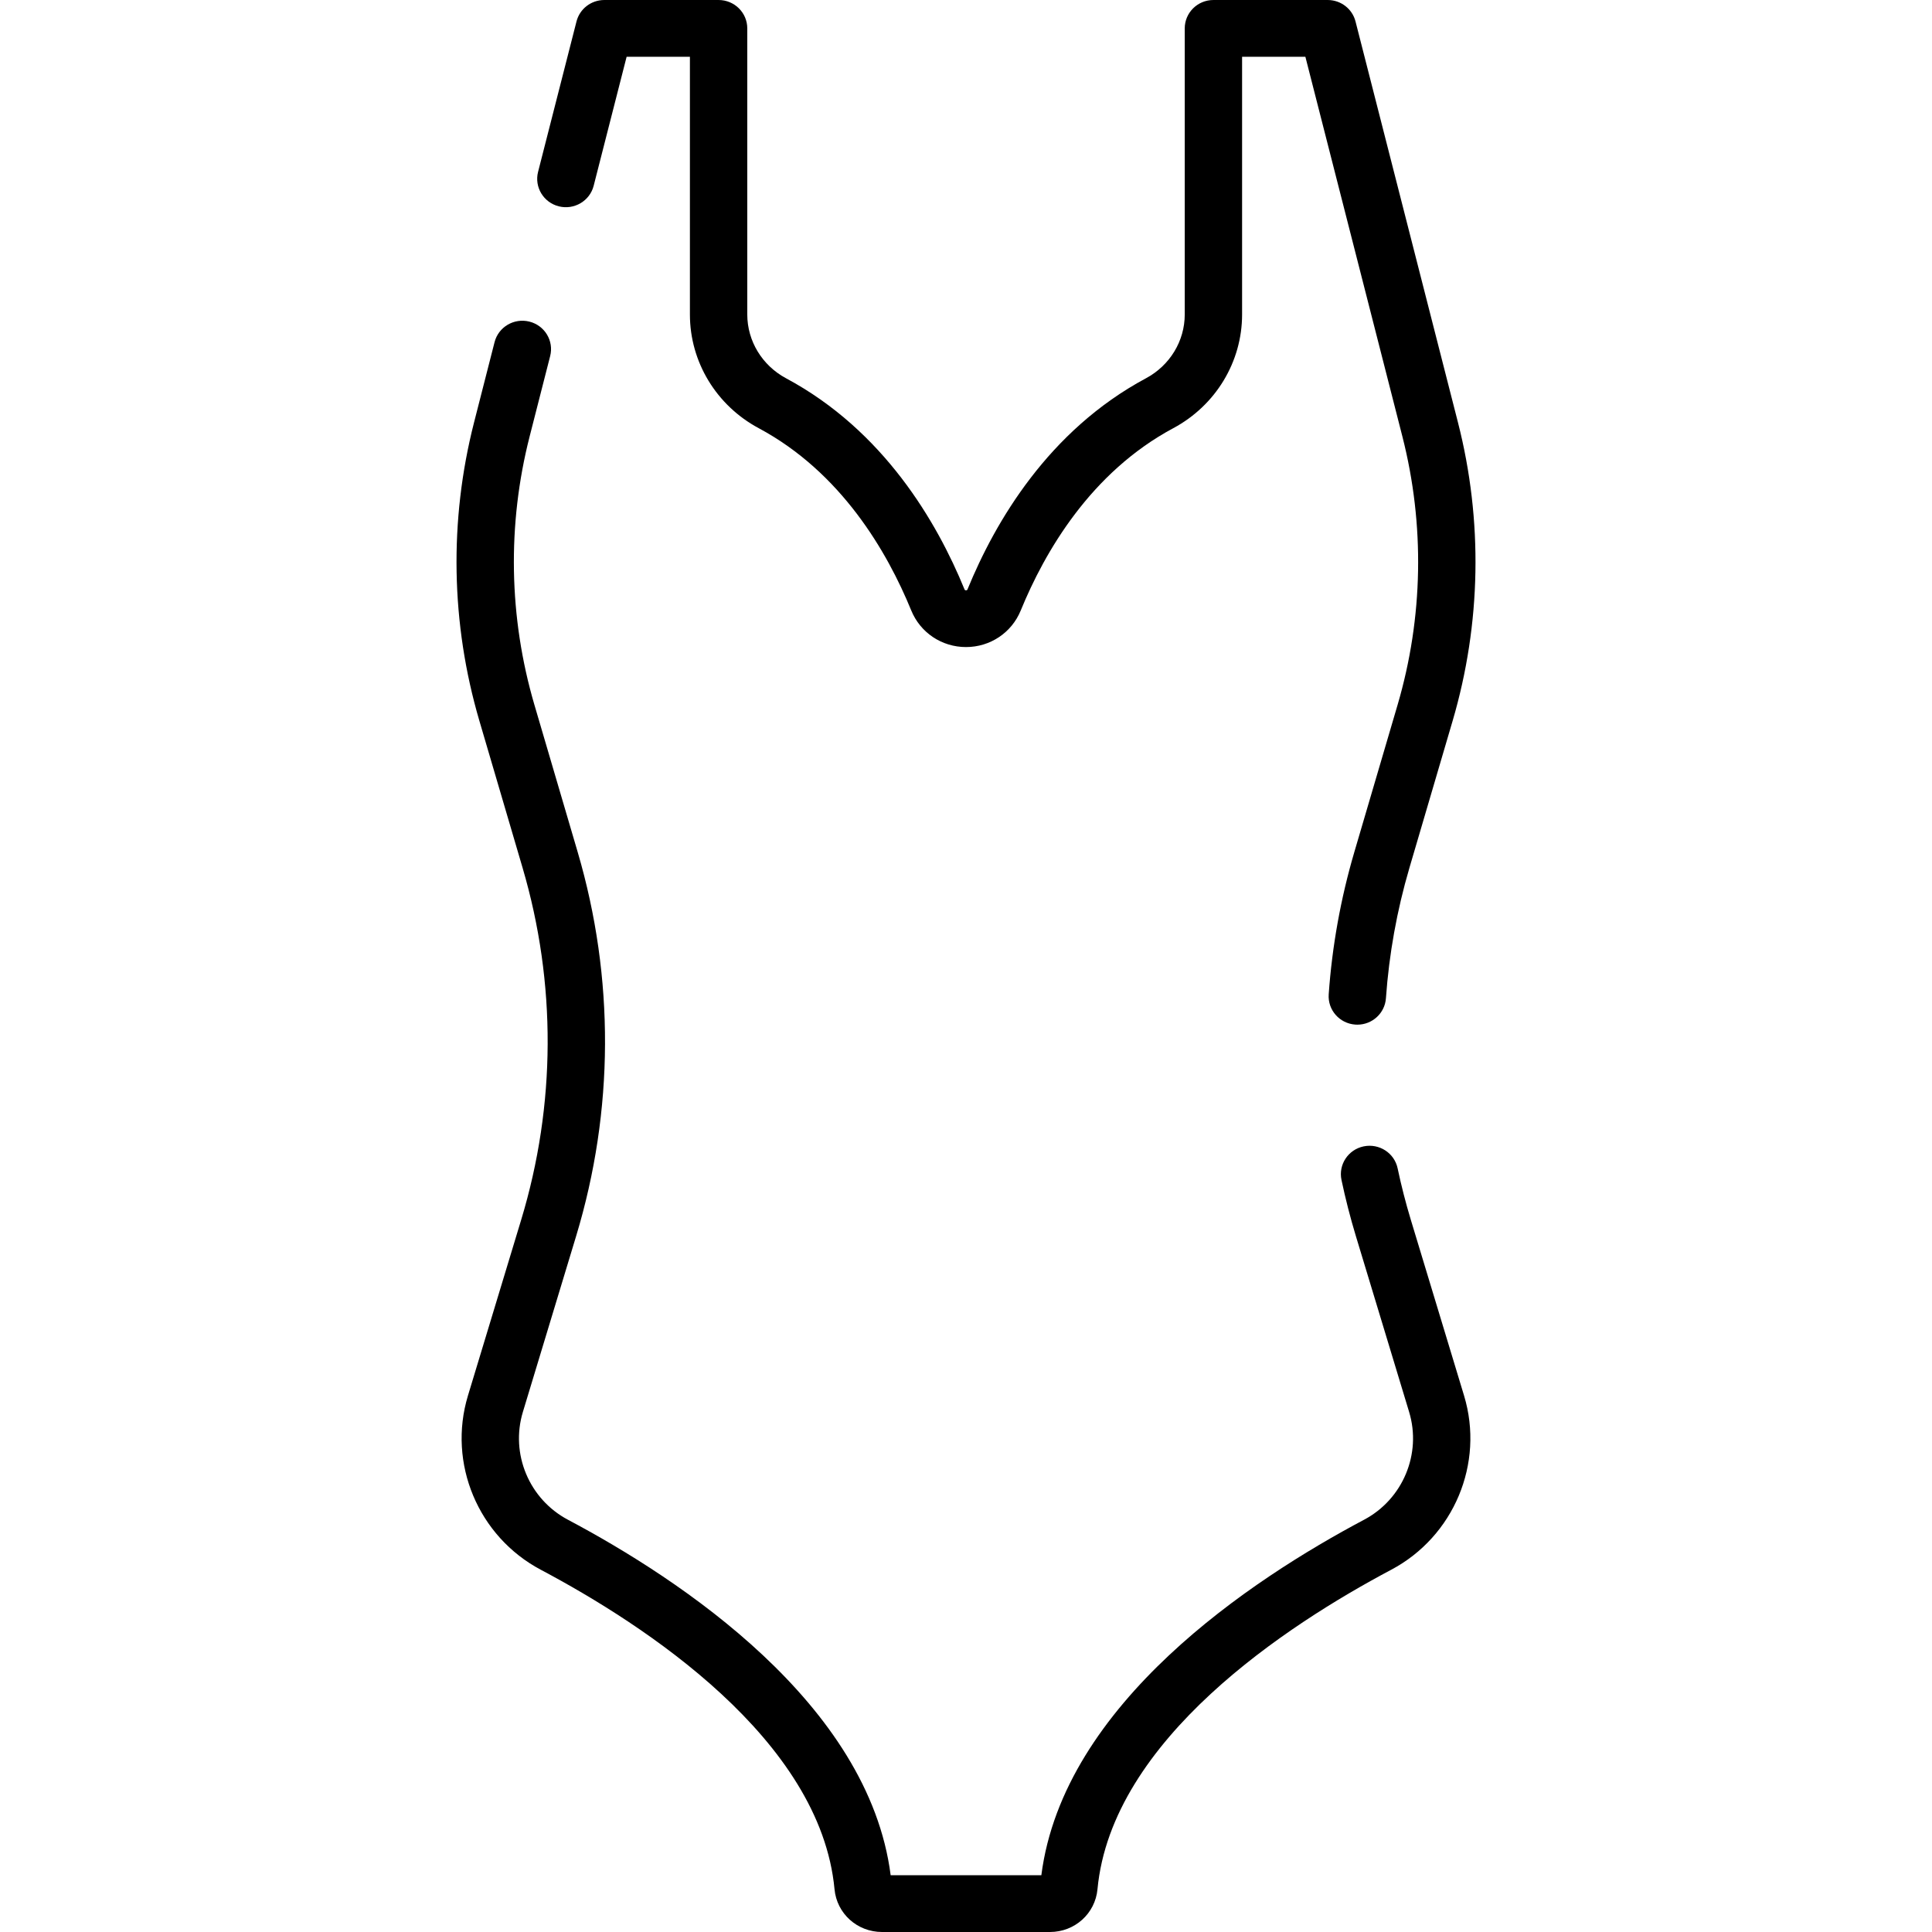 <svg id="Capa_1" enable-background="new 0 0 510.499 510.499" height="512" viewBox="0 0 510.499 510.499" width="512" xmlns="http://www.w3.org/2000/svg"><g><g><path d="m147.663 54.521c4.053 1.015 8.178-1.416 9.204-5.433l8.708-34.088h16.723v68.096c0 12.522 6.969 24.035 18.186 30.046 21.802 11.682 33.95 32.644 40.302 48.171 2.402 5.869 8.079 9.662 14.463 9.661 6.386 0 12.062-3.792 14.462-9.661 6.354-15.528 18.504-36.49 40.304-48.171 11.218-6.011 18.187-17.524 18.187-30.046v-68.096h16.723l25.629 100.321c5.957 23.32 5.518 47.854-1.271 70.949l-11.427 38.88c-3.596 12.234-5.873 24.877-6.766 37.578-.291 4.132 2.857 7.715 7.032 8.003.18.012.357.019.535.019 3.945 0 7.273-3.024 7.551-6.979.82-11.637 2.906-23.221 6.2-34.431l11.427-38.88c7.542-25.656 8.03-52.911 1.413-78.816l-27.077-105.982c-.851-3.33-3.878-5.662-7.347-5.662h-30.2c-4.185 0-7.577 3.358-7.577 7.5v75.596c0 7.01-3.926 13.469-10.246 16.855-25.758 13.802-39.85 37.926-47.136 55.733-.069.168-.118.291-.415.291s-.346-.122-.415-.291c-7.284-17.806-21.375-41.93-47.134-55.732-6.32-3.387-10.246-9.845-10.246-16.855v-75.597c0-4.142-3.392-7.5-7.577-7.5h-30.2c-3.469 0-6.496 2.332-7.347 5.662l-10.155 39.75c-1.027 4.015 1.429 8.093 5.487 9.109z"/><path d="m372.786 322.317c-1.354-4.47-2.526-9.045-3.486-13.599-.853-4.055-4.867-6.652-8.965-5.811-4.097.846-6.725 4.818-5.871 8.874 1.047 4.97 2.327 9.964 3.804 14.842l14.07 46.466c3.352 11.067-1.654 23.042-11.9 28.474-29.562 15.675-79.458 48.523-85.281 93.937h-39.815c-5.822-45.411-55.719-78.262-85.282-93.937-10.245-5.432-15.251-17.407-11.899-28.474l14.07-46.466c10.039-33.153 10.182-68.242.413-101.473l-11.427-38.88c-6.788-23.095-7.228-47.629-1.271-70.949l5.425-21.233c1.025-4.016-1.432-8.094-5.489-9.109-4.055-1.017-8.178 1.416-9.204 5.433l-5.425 21.233c-6.617 25.906-6.129 53.16 1.413 78.816l11.427 38.88c8.95 30.448 8.819 62.599-.38 92.976l-14.07 46.466c-5.411 17.871 2.69 37.217 19.261 46.003 27.38 14.518 73.872 44.79 77.604 84.413.605 6.442 6.007 11.301 12.565 11.301h44.352c6.558 0 11.96-4.858 12.565-11.299 3.732-39.625 50.223-69.897 77.604-84.415 16.572-8.786 24.672-28.132 19.261-46.003z"/></g></g></svg>